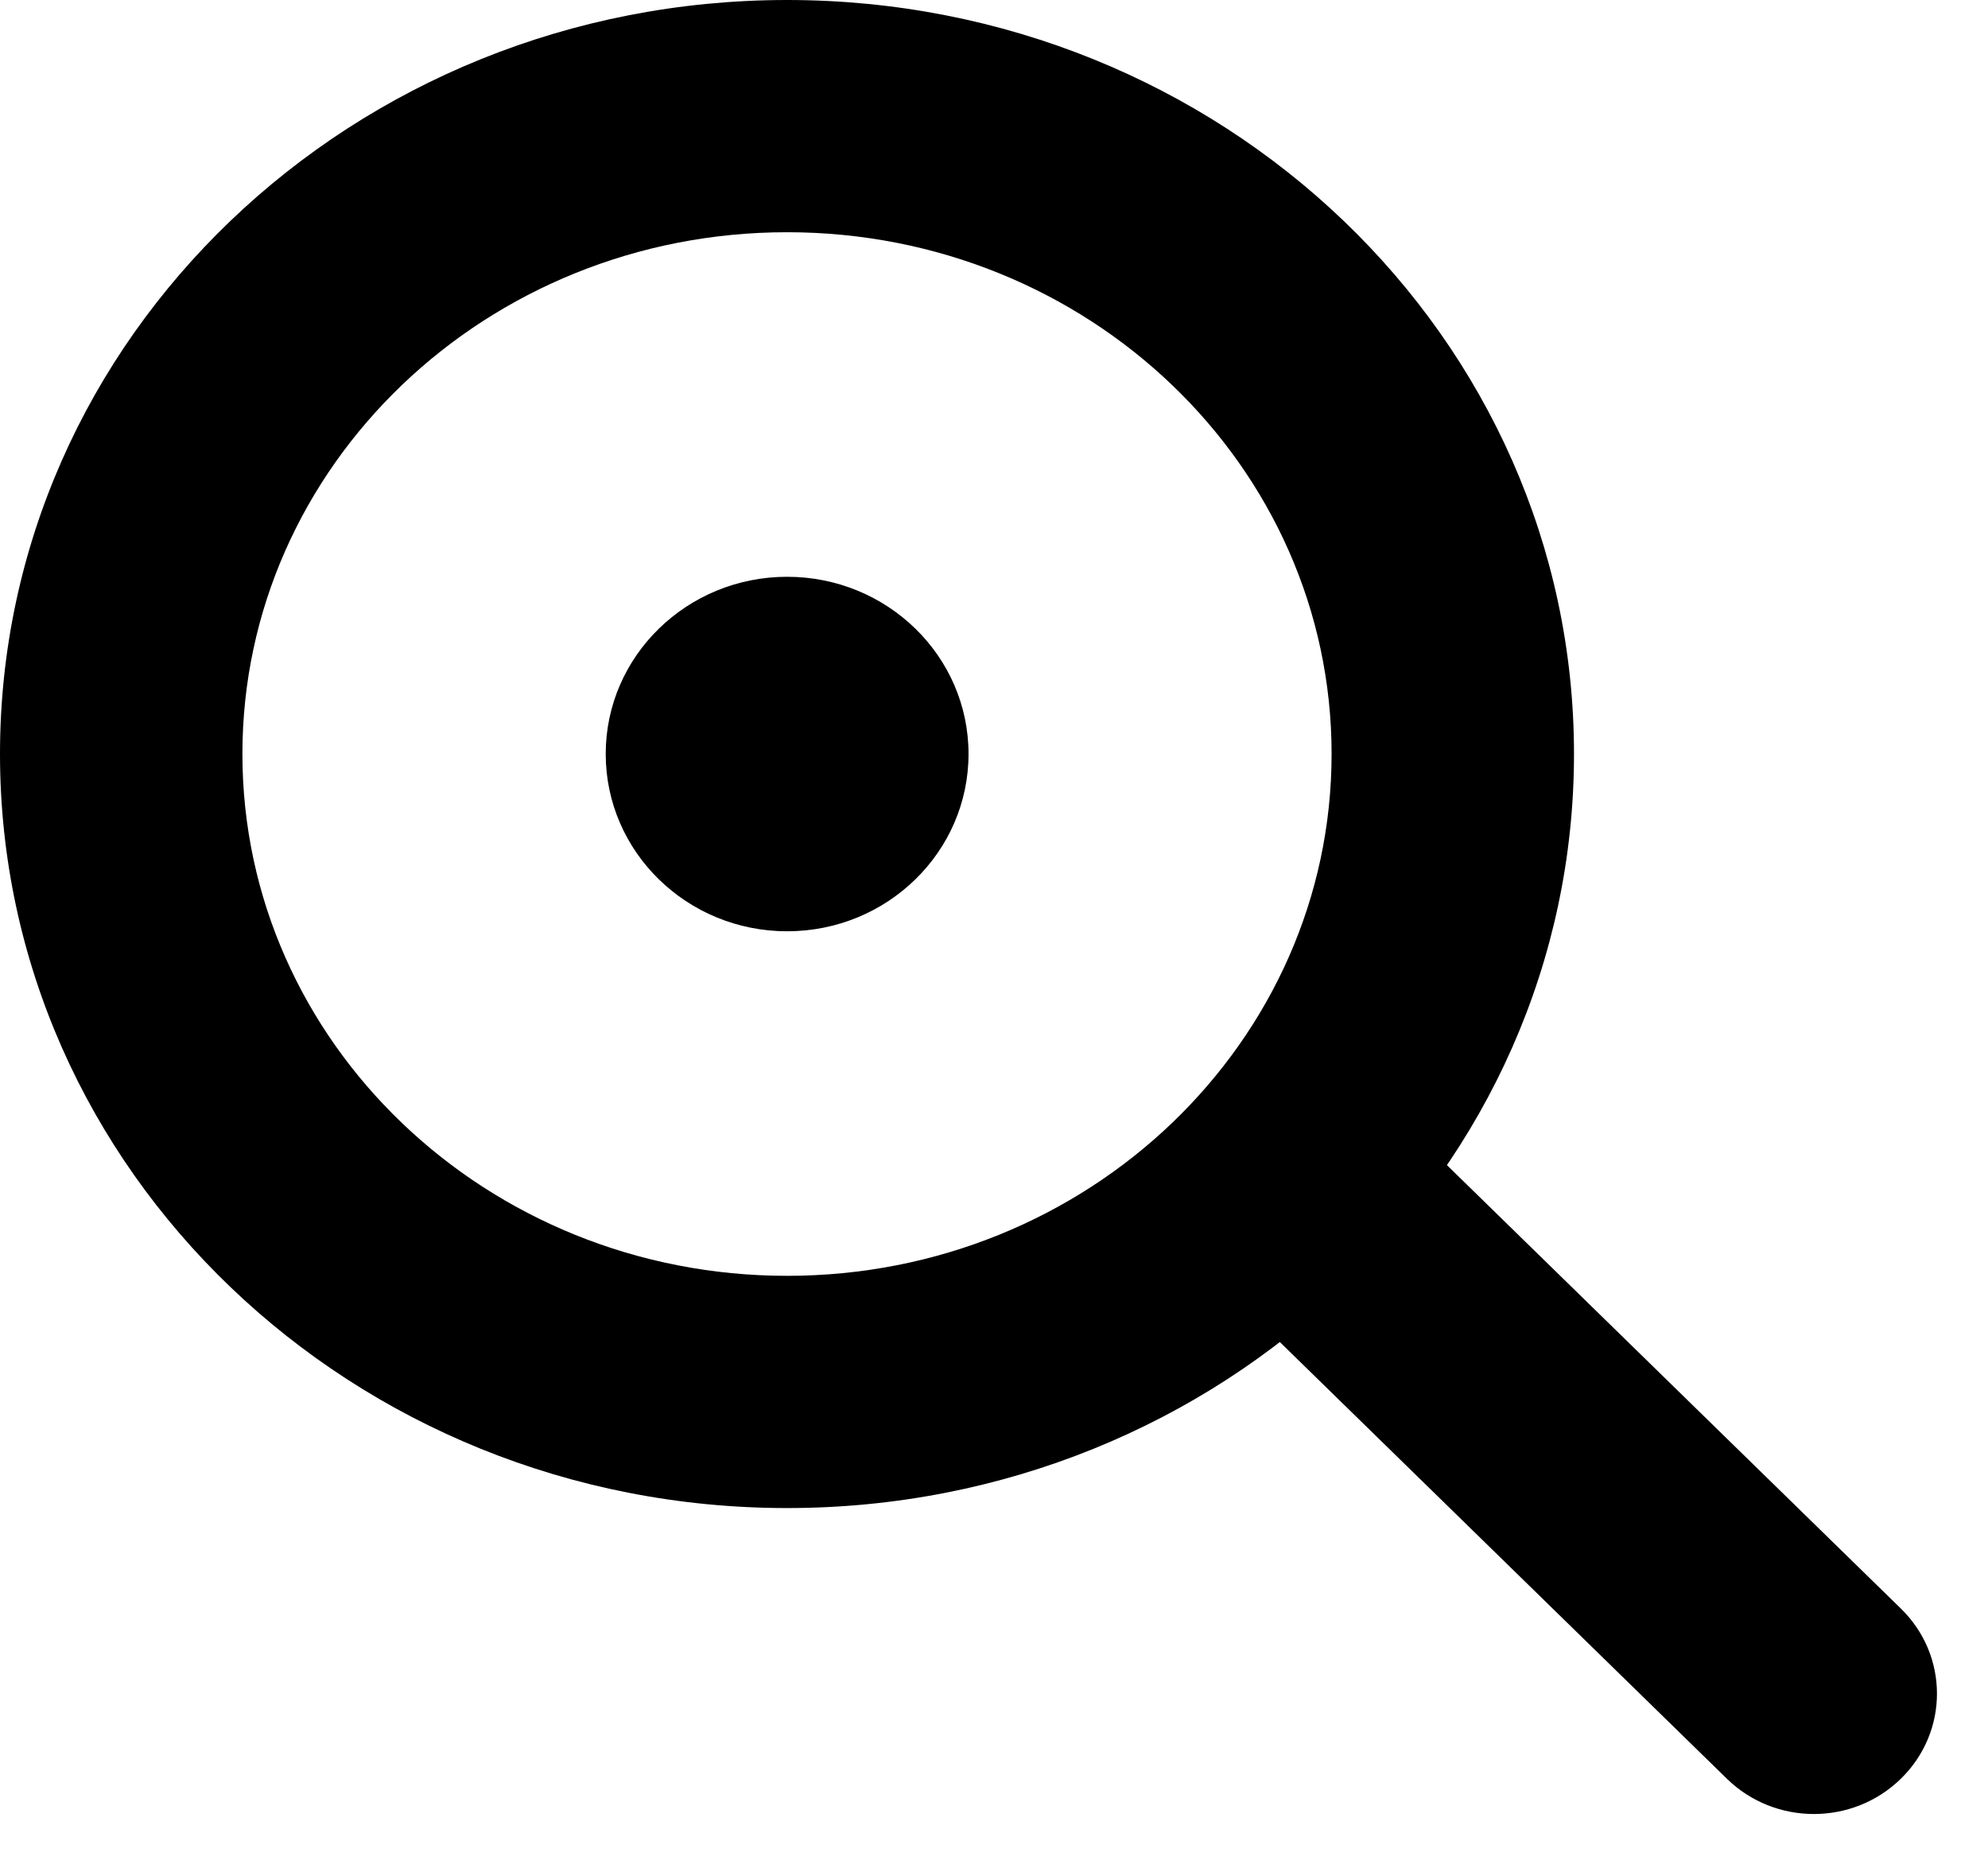 <svg width="16" height="15" viewBox="0 0 16 15" fill="none" xmlns="http://www.w3.org/2000/svg">
<path d="M15.299 12.946L11.156 8.899C10.769 8.52 10.142 8.52 9.755 8.899C9.368 9.277 9.368 9.89 9.755 10.268L13.898 14.315C14.285 14.694 14.912 14.694 15.299 14.315C15.686 13.937 15.686 13.324 15.299 12.946Z" fill="black"/>
<path d="M6.335 0C2.836 0 0 2.716 0 6.068C0 9.419 2.836 12.137 6.335 12.137C9.834 12.137 12.668 9.421 12.668 6.068C12.668 2.715 9.833 0 6.335 0ZM6.335 10.268C3.914 10.268 1.951 8.388 1.951 6.068C1.951 3.748 3.914 1.869 6.335 1.869C8.755 1.869 10.717 3.749 10.717 6.068C10.717 8.386 8.755 10.268 6.335 10.268Z" fill="black"/>
<path d="M7.795 6.068C7.795 6.856 7.141 7.495 6.335 7.495C5.529 7.495 4.875 6.856 4.875 6.068C4.875 5.28 5.529 4.642 6.335 4.642C7.141 4.642 7.795 5.28 7.795 6.068Z" fill="black"/>
</svg>
